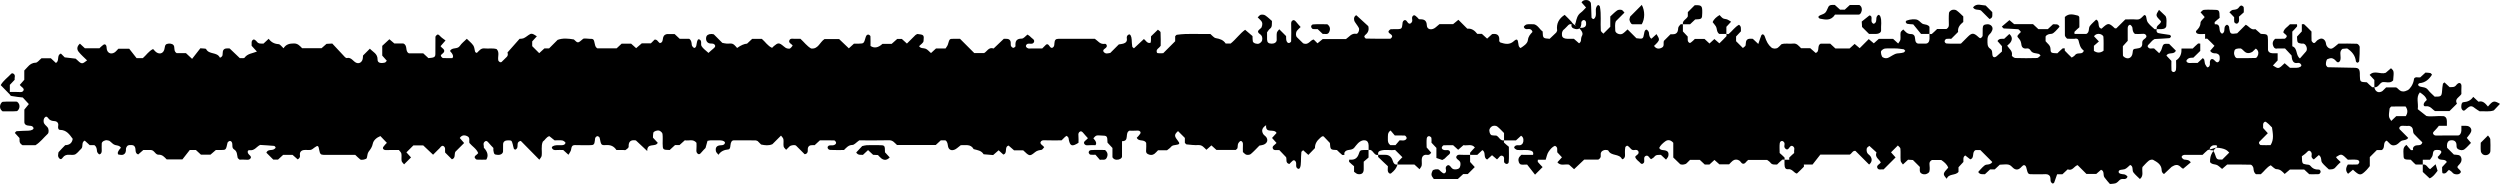 <?xml version="1.0" encoding="UTF-8"?>
<svg preserveAspectRatio="none" id="a" data-name="AW" xmlns="http://www.w3.org/2000/svg" width="500" height="36.793" viewBox="0 0 500 36.793">
  <path id="b" data-name="15" d="M493.233,25.162c-.319,.005-.637,0-.956,0,0,.31,.005,.62-.001,.93-.011,.55-.312,1.003-.672,1.003-1.395,.003-2.79-.02-4.183,.016-.357,.009-.628-.013-.79-.347-.103-.211,.061-.401,.34-.665,.333-.315,.601-.698,.802-.937h1.604c0-.32,.003-.64,0-.96-.007-.577-.305-.949-.747-.977-1.256-.08-2.526,.174-3.355-.031-.805-.634-1.304-1.026-1.724-1.357,.182-1.225-.403-2.379,.421-3.363,.587,.397,1.171,.792,1.388,1.518-.123,.123-.238,.234-.349,.349-.416,.431-.347,.985,.102,.918,.963-.145,1.351,.651,1.891,.953h2.898c.505-.501,.959-.952,1.486-1.476-.548-.98,.509-1.291,.891-1.933,0-.476-.028-.958,.009-1.435,.028-.355-.043-.706-.392-.77-.191-.036-.505,.232-.66,.44-.35,.47-.827,.369-1.319,.388-.329-.306-.675-.627-1.021-.949-.104,.097-.293,.189-.316,.312-.086,.452-.133,.913-.165,1.373-.077,1.096-.19,1.192-1.479,1.172-.452-.452-.961-.863-1.343-1.368-.442-.585-1.093-.474-1.652-.672-.136-.048-.294-.204-.32-.334-.018-.089,.166-.312,.272-.321,1.164-.097,1.923-.771,2.51-1.705-.113-.113-.21-.295-.343-.325-.3-.068-.617-.061-.966-.088-.328,.299-.675,.616-1.036,.946-.132,.007-.296,.05-.443,.017-.367-.082-.768-.01-.811,.319-.154,1.173-.832,1.948-1.189,2.201-1.587,.827-1.848-.332-2.414-.528h-1.965c-.277,.277-.493,.514-.734,.724-.107,.093-.259,.144-.398,.19-.587,.195-1.127-.217-1.231-.948,.782,.097,.966-.728,1.564-.994,.69-.155,1.542,.351,2.191-.358,.177-1.897,.166-1.897-.427-2.444-.353,.306-.704,.61-1.055,.913-1.048,.396-2.266-.601-3.218,.423,.311,.337,.624,.674,.942,1.018v1.426c-.161,0-.376,.067-.473-.012-.368-.298-.697-.643-1.023-.954-1.371-.057-1.365-.073-1.405-1.324-.005-.161,.005-.322-.002-.482-.037-.862-.273-1.085-1.115-1.098-1.755-.027-3.511-.056-5.266-.109-.117-.004-.255-.196-.336-.33-.171-.285-.011-1.191,.245-1.293,.277-.11,.602-.226,.877-.176s.566,.256,.754,.476c.276,.322,.464,.44,.695,.262,.275-.211,.287-.493,.296-.85,.016-.601-.269-1.294,.381-1.765,.31-.028,.621-.056,.931-.083,.95,.613,1.624,1.407,1.752,2.585,.012,.108,.234,.289,.323,.27,.132-.029,.323-.199,.331-.32,.065-.947,.131-1.897,.103-2.844-.007-.224-.358-.618-.565-.628-1.274-.059-2.552-.029-3.672-.029-.498,.391-.833,.742-1.24,.951-.509,.261-1.193-.276-1.264-.924-.08-.729-.625-1.193-1.214-.982-.276,.099-.559,.289-.742,.516-.276,.343-.474,.45-.692,.203-.099-.112-.237-.247-.242-.377-.025-.63-.011-1.262-.011-1.8-.544-.545-.986-1.013-1.462-1.444-.088-.08-.311-.011-.472-.011v1.432c-.333,.357-.658,.704-.968,1.037,.051,1.242,.06,1.249,.848,1.395,.156,.029,.332-.033,.48,.011,.559,.163,.851,1.128,.492,1.555-.407,.483-.832,.951-1.235,1.409-.905-.688-.395-2.031-1.523-2.441v-2.928c.284-.298,.629-.628,.927-.996,.079-.097,.012-.312,.012-.473-.468,0-.937,0-1.406,0-.458,.528-1.175,.844-1.334,1.613,.123,.122,.219,.254,.346,.339,.346,.233,.447,.453,.256,.664-.099,.11-.228,.268-.349,.273-.623,.028-1.247,.013-1.864,.013-.556,.454-.63,1.001-.32,1.612,.166,.327,.445,.429,.802,.322h1.476c.406,.436,.836,.898,1.313,1.409,.03,.216,.031,.528,.122,.812,.153,.476,.465,.784,1.022,.679,.348-.066,.631,.045,.789,.379,.136,.287-.355,.593-.957,.59-.467-.002-.935,0-1.303,0-.411-.355-.738-.637-1.061-.915-1.226,1.19-1.241,1.178-2.345,.454,.315-.338,.63-.677,.944-1.015v-1.425c-.32,0-.639,.003-.959,0-.579-.008-.965-.296-.972-.746-.011-.639,.007-1.279-.005-1.918-.021-1.133-.068-1.167-1.431-1.221-.375-.329-.729-.639-1.083-.95-.894,.274-1.285-.603-1.93-.874-.585,.585-1.151,1.15-1.716,1.716-1.325,.195-1.393,.128-1.575-.929-.026-.151-.004-.322-.069-.45-.069-.136-.199-.271-.336-.328-.076-.032-.242,.072-.329,.155-.377,.358-.14,.888-.344,1.293-.068,.136-.203,.283-.338,.323-.081,.024-.242-.132-.33-.239-.425-.516,.147-1.736-1.157-1.634,0-.159-.068-.387,.012-.464,.336-.33,.716-.615,.96-.816-.033-1.611-.05-1.604-1.274-1.619-.635-.008-1.276-.048-1.903,.023-.234,.026-.438,.326-.64,.487,.289,.33,.578,.659,.83,.948-.322,.414-.828,.77-.84,1.142-.023,.724-.382,1.139-.831,1.585-.179,.178-.049,.537,.327,.625,.452,.106,.947,.025,1.423,.025v.967c.16,0,.382-.068,.47,.011,.473,.43,.913,.897,1.408,1.396-.278,.321-.566,.652-.856,.987,.233,.448,.645,.539,1.128,.516,.137-.007,.286,.077,.416,.144,.338,.174,.359,.454,.359,.82,0,.366-.019,.657-.369,.813-.21,.093-.416-.102-.685-.382-.396-.412-.762-.318-.899,.199-.04,.15-.01,.319-.005,.479,.008,.325-.119,.655-.453,.739-.113,.028-.395-.378-.5-.628-.115-.272-.09-.6-.176-.889-.041-.137-.198-.238-.294-.346-.372,.347-.718,.67-1.047,.976-.512,0-.994-.024-1.473,.008-.349,.023-.687-.058-.765-.406-.033-.145,.288-.455,.508-.549,.271-.116,.605-.085,.89-.115,.47-.46,.927-.908,1.375-1.347v-1.46c-.16,0-.374-.066-.47,.012-.365,.297-.692,.641-1.038,.972h-2.243c.037,.878-.152,1.802-1.085,2.371,0,.591,.049,1.226-.019,1.848-.038,.346-.334,.534-.574,.473-.133-.034-.321-.207-.327-.325-.032-.633-.015-1.268-.015-1.891-.344-.365-.666-.708-.991-1.053,.372-.799,1.553-.105,1.879-1.003-.452-.452-.903-.904-1.355-1.355-1.169-.047-1.154-.042-1.509,1.109-.085,.277-.304,.512-.461,.766-.343-.32-.686-.64-1.024-.956-.168,0-.332-.024-.486,.005-.356,.066-.637-.04-.795-.38-.037-.079,.031-.258,.107-.328,.459-.42,.803-.973,1.278-1.179,1.07-.059,2.013-.1,2.953-.178,.121-.01,.285-.197,.319-.33,.022-.084-.146-.301-.253-.32-.749-.133-1.514-.19-2.254-.357-.358-.08-.451-.436-.339-.802-.159,0-.379,.068-.466-.011-.471-.424-.98-.836-1.336-1.348-.238-.342-.227-.851-.363-1.273-.029-.091-.212-.132-.324-.195-.456,.395-.768,.976-1.538,.909-.776-.068-1.563-.015-2.259-.015-.648,.648-1.205,1.214-1.778,1.763-.059,.056-.217,.008-.319,.008-1.23-1.143-1.331-1.14-2.654,.078-.982-.238-.214-1.45-1.079-1.817-.403,.401-.887,.794-1.254,1.275-.35,.459,.005,1.256-.717,1.595h-2.354c0-.156-.066-.374,.012-.456,.318-.337,.68-.632,.955-.879,0-.757,.015-1.381-.014-2.003-.006-.119-.168-.304-.288-.333-.871-.211-1.762-.52-2.6,.273,0,1.2-.006,2.439,.008,3.679,.001,.131,.097,.275,.184,.386,.091,.117,.219,.278,.34,.287,.465,.034,.934,.014,1.402,.014,.364-.111,.706-.019,.801,.336,.197,.738,.301,1.486,1,1.987,.131,.094-.108,.496-.457,.561-.446,.083-.927-.053-1.272,.409-.155,.207-.432,.323-.635,.467-.466-.459-.931-.892-1.36-1.36-.079-.086-.011-.307-.011-.466-.161,0-.376-.067-.473,.012-.368,.298-.699,.644-1.027,.956-1.225-.049-1.348-.055-1.367-.848-.019-.783-.597-1.066-.987-1.569v-.943c.269-.436,.7-.495,1.192-.536,.264-.022,.532-.287,.75-.492,.322-.303,.602-.651,.848-.922-.278-.679-.823-.433-1.295-.502-.341,.318-.688,.643-1.045,.975h-1.898c-.357-.333-.705-.658-1.065-.995h-3.772c-.386-.327-.716-.606-.948-.803-.55,.466-1.033,.875-1.516,1.285,.173,.173,.281,.378,.402,.386,.949,.064,1.903,.058,2.849,.152,.204,.02,.377,.354,.565,.543-.115,.115-.234,.225-.342,.344-.442,.482-.49,.529-.042,1.009,.358,.383,.419,.783,.492,1.26,.075,.498,.461,.785,1.024,.688,.345-.059,.61,.078,.802,.398,.38,.634,1.073,.515,1.646,.694,.136,.042,.231,.217,.345,.331-.233,.17-.462,.481-.7,.488-1.448,.046-2.899,.047-4.346,0-.248-.008-.717-.376-.692-.49,.206-.927-.559-1.358-.937-1.971,.245-.245,.519-.443,.692-.707,.399-.611,.277-1.172-.263-1.637-.35,.327-.697,.651-1.026,.958-.495,.024-1.006-.109-1.343,.454,.278,.317,.571,.651,.894,1.019v1.073c-.264,.234-.633,.542-.98,.873-.421,.402-.839,.359-.924-.158-.075-.46,.031-.953-.444-1.271-.632-.423-.539-1.075-.547-1.708-.006-.495,.083-.91,.482-1.26,.217-.191,.383-.481,.482-.759,.225-.631-.306-1.223-1.039-1.166-.66,.052-.857,.218-.881,.85-.019,.482,.014,.967-.015,1.449-.008,.13-.145,.265-.247,.375-.219,.236-.38,.073-.694-.21-.85-.768-1.225-.741-1.976-.012-.462,.448-.912,.91-1.422,1.42-.904,0-1.866,.046-2.82-.023-.357-.026-.514-.368-.413-.599,.06-.137,.206-.31,.335-.329,.315-.048,.642-.015,.964-.016,.455-.456,.911-.911,1.369-1.369-.118-.896,.387-1.476,1.035-1.998v-1.106c-.382-.351-.823-.827-1.34-1.198-.22-.158-.627-.187-.897-.105-.252,.077-.6,.363-.621,.583-.075,.798-.037,1.608-.026,2.413,.005,.334-.118,.597-.477,.817h-1.867c-.357,.34-.687,.685-1.055,.983-.097,.079-.312,.012-.473,.012,0,.32,.003,.641,0,.961-.008,.585-.283,.954-.75,.97-.48,.017-.961,.016-1.441,0-.41-.014-.667-.321-.694-1.011-.023-.586-.299-.909-.82-.899-.539,.01-.884-.226-1.209-.582-.108-.118-.225-.227-.339-.34-.183,.201-.484,.381-.524,.607-.082,.466,.028,.965-.045,1.434-.043,.274-.287,.517-.44,.773-.344-.315-.688-.63-1.023-.937h-2.85c-.357,.321-.692,.622-1.002,.901-.362-.304-.689-.579-1.011-.849-.625,.625-1.191,1.191-1.815,1.815-.322-.271-.65-.547-1.011-.851-.311,.281-.646,.583-1.002,.904h-2.852c-.339-.315-.686-.638-1.024-.953h-1.906c-.827,.369-.093,1.573-1.006,1.855-.362-.316-.713-.623-1.086-.949h-1.835c-.49-.486-.854-1.02-1.614-.923-.775,.099-1.574-.128-2.325,.137-.242,.242-.443,.505-.701,.686-.383,.267-.992,.221-1.296-.038-.631-.536-.963-1.12-1.363-2.318-.045-.136-.201-.28-.336-.324-.079-.025-.282,.117-.323,.225-.213,.55-.392,1.113-.595,1.709-.428-.402-.773-.725-1.105-1.037-.338,.016-.696-.06-.957,.066-.498,.241-.402,.774-.475,1.235-.033,.205-.356,.364-.547,.544l-1.36-1.36v-.948c.331-.352,.655-.696,.97-1.032-.036-.477,.132-.993-.398-1.306-.816,.447-1.332,1.241-2.035,1.824-.095,.079-.311,.011-.471,.011,0,.16,.068,.382-.011,.47-.43,.473-.897,.912-1.396,1.408-.32-.277-.651-.564-1-.866-.318,.292-.655,.6-.982,.901-.341-.318-.687-.639-.988-.919h-1.934c-.139,.139-.242,.266-.368,.363-.218,.168-.53,.501-.663,.443-.545-.237-.363-.795-.397-1.277-.31-.33-.635-.675-.964-1.025v-1.431h1.431c.346-.327,.69-.651,1.024-.966,1.351-.056,1.39-.092,1.413-1.28,.003-.159,.002-.319,0-.479-.01-.98-.245-1.149-1.509-1.084-.451,.451-.903,.903-1.373,1.373v.844c-.267,.63-1.123,.794-.989,1.592-.161,0-.392-.067-.466,.013-.202,.217-.459,.491-.472,.754-.026,.506-.116,.951-.597,1.15-.275,.114-.622,.054-.936,.073-.455,.456-.911,.911-1.322,1.322-.17,.477,.145,1.049-.389,1.345-.602,.333-1.166,.282-1.589-.333,.228-.228,.474-.44,.679-.686,.446-.534,.42-.714-.185-1.675-.342,.312-.679,.619-1.016,.926-.432-.296-.451-.751-.501-1.235-.023-.225-.382-.62-.505-.591-.34,.081-.391,.43-.448,.749-.204,1.141-.221,1.154-1.552,.975-.569-.569-1.139-1.139-1.763-1.763-.321,.283-.616,.616-.977,.844-.533,.338-1.496-.068-1.489-.623,.008-.625-.133-1.266,.13-1.869,.573-.573,1.142-1.142,1.713-1.713-.189-.188-.351-.481-.574-.539-.277-.072-.675-.048-.897,.109-.519,.368-.963,.84-1.364,1.203v2.061c-.471,.471-.926,.926-1.382,1.382-.179-.212-.499-.415-.514-.638-.106-1.587,.122-3.188-.177-4.768-.025-.13-.217-.319-.33-.318-.115,0-.263,.184-.336,.32-.384,.713,.123,1.569-.352,2.267-.071,.105-.251,.24-.329,.213-.137-.047-.327-.204-.333-.324-.055-.953-.033-1.912-.128-2.86-.022-.222-.372-.526-.62-.584-.46-.107-.948-.037-1.252,.432,.3,.338,.603,.679,.906,1.021-.342,.341-.647,.733-1.033,1.014-.695,.506-.862,1.231-1.033,1.998-.063,.284-.292,.405,.125,.726-.915-.601-.876-.779-.946-.856-.431-.477-.899-.921-1.387-1.409-1.137,.725-1.694,1.72-1.511,3.099,.017,.127-.106,.273-.176,.438-.438,.416-.896,.852-1.32,1.254-1.343-.098-1.352-.106-1.399-1.469-.593-.401-.907-1.213-1.7-1.437-.519,0-1.012-.058-1.48,.024-.231,.04-.616,.385-.586,.511,.081,.341,.421,.484,.752,.427,.362-.063,.654-.001,.855,.269,.067,.09,.142,.286,.101,.328-.429,.455-.801,.857-.889,1.584-.091,.751-.849,1.195-1.471,1.614-.344-.199-.391-.476-.429-.813-.112-1.003-.308-1.113-.949-.544-.833,.739-1.717,.546-2.62,.254-.12-.039-.28-.242-.269-.354,.098-1.012-.29-1.512-1.42-1.341-.3,.272-.649,.59-1.001,.909-.333-.303-.679-.618-1.044-.949h-.923c-.518-.664-1.114-1.136-2-1.038-.572-.572-1.141-1.141-1.78-1.781-.319,.263-.646,.533-1.046,.863h-2.73c-.285,.24-.526,.438-.761,.643-.734,.64-1.742,.493-1.773-.372-.042-1.151-.664-1.249-1.526-1.248-.114,0-.219-.224-.344-.323-.22-.176-.482-.5-.675-.467-.347,.06-.473,.422-.395,.767,.083,.365-.003,.645-.294,.847-.228,.158-.457,.06-.683-.297-.23-.364-.453-.451-.684-.271-.274,.212-.266,.502-.298,.851-.066,.73-.229,.853-.835,.875-.482,.017-.967-.015-1.449,.015-.13,.008-.264,.148-.372,.253-.225,.218-.135,.448,.236,.682,.351,.221,.472,.465,.323,.678-.087,.124-.231,.296-.351,.296-1.606,.009-3.212-.002-4.817-.034-.116-.002-.264-.196-.328-.333-.036-.078,.034-.262,.115-.328,.519-.427,.892-.908,.667-1.821-.698-.638-1.525-1.394-2.389-2.184-.395,.14-.539,.55-.433,1.013,.064,.279,.286,.524,.447,.778,.162,.256,.376,.488,.494,.762,.17,.397-.171,1.221-.518,1.161-.969-.166-1.388,.597-2.06,1.045h-4.654c-.407,.332-.732,.596-1.047,.853-.306-.306-.533-.533-.765-.765-.716,.122-1.022,1.216-2.097,.774-.35-.341-.814-.773-1.252-1.23-.263-.274-.26-.923,.017-1.299,.189-.256,.448-.461,.727-.74-.286-.322-.589-.636-.859-.977-.248-.312-.471-.476-.685-.373-.343,.164-.364,.452-.351,.823,.04,1.125,.021,2.253-.006,3.378-.003,.117-.193,.277-.331,.331-.233,.092-.494-.07-.602-.431-.087-.294-.055-.623-.076-.936-.456-.455-.911-.911-1.367-1.367-.168,.238-.438,.46-.482,.719-.079,.47-.004,.963-.028,1.445-.022,.45-.451,.729-1.012,.718-.634-.012-.892-.241-.914-.817-.018-.482-.004-.966-.004-1.449,.192-.243,.343-.539,.583-.717,.478-.353,.361-.836,.397-1.554-.355-.303-.815-.757-1.341-1.113-.229-.155-.614-.194-.891-.128-.234,.056-.415,.338-.62,.52,.229,.229,.472,.443,.681,.687,.346,.402,.267,.861,.094,1.301-.054,.137-.218,.231-.332,.345-.114,.114-.257,.211-.335,.346-.124,.213,.013,.452,.35,.679,.463,.311,.529,.8,.421,1.258-.058,.246-.348,.512-.598,.621-.42,.184-1.174-.086-1.25-.418-.07-.303-.044-.628-.068-1.079-.409-.349-.896-.763-1.476-1.257-1.039,.732-1.838,1.912-2.899,2.754h-.99c-.463-.721-1.157-.943-1.969-1.082-.401-.069-.732-.543-1.095-.833-2.234,.071-4.474-.16-6.7,.16-.131,.019-.238,.205-.339,.298v.995c-.8,.8-1.597,1.597-2.394,2.394-1.227,.035-1.251,.027-1.302-.301-.085-.541,.462-.681,.799-1.18,0-.796,.031-1.75-.026-2.698-.012-.192-.357-.364-.532-.53-.464,.449-.926,.896-1.376,1.332-.005,1.337-.017,1.34-.349,1.327-.51-.02-.687-.498-1.072-.791-.66,.616-1.328,1.239-1.995,1.862-.122-.121-.315-.223-.335-.351-.071-.463-.09-.935-.116-1.404-.038-.67-.294-1.136-.577-1.01-.342,.152-.456,.447-.392,.797,.104,.57-.208,.877-.701,1.026-.29,.088-.6,.107-.901,.158-.569,.57-1.139,1.139-1.708,1.708-.151,.025-.304,.041-.452,.076-.36,.084-.639-.007-.858-.267-.198-.235-.116-.449,.248-.689,.132-.087,.263-.206,.337-.341,.123-.227-.057-.653-.368-.601-.969,.16-1.383-.613-1.993-1.004-2.443,0-4.859-.001-7.274,.001-.533,0-.775,.209-.815,.897-.021,.355-.021,.643-.312,.844-.228,.157-.457,.058-.683-.299-.23-.365-.456-.455-.684-.268-.228,.228-.456,.455-.76,.76h-2.307c-.161,0-.337,.042-.48-.008-.35-.124-.536-.353-.463-.592,.041-.136,.197-.298,.332-.333,.435-.116,1.062,.191,1.278-.364,.193-.495-.414-.694-.68-1.007-.177-.209-.441-.345-.621-.479-.395,.294-.768,.806-1.141,.806-1.128-.001-1.335,.575-1.261,1.504,.008,.104-.195,.258-.331,.328-.08,.041-.247-.006-.329-.071-.116-.092-.245-.228-.27-.363-.058-.306,.032-.666-.095-.928-.25-.516-.788-.424-1.315-.426-.659,.626-1.348,1.282-2.036,1.937-1.004-.364-1.342,.653-1.915,.916h-1.951c-.958-.958-1.869-1.869-2.854-2.854-.399,0-.872-.002-1.344,0-.763,.003-.748,.008-1.084,1.139-.083,.279-.299,.519-.459,.786h-1.909c-.352,.323-.693,.636-1.008,.926-.376-.314-.696-.737-1.112-.883-.421-.148-.948,.007-1.267-.497,.303-.331,.848-.646,.888-1.022,.131-1.249,.047-1.264-1.221-1.417-.132,.07-.289,.114-.392,.214-.578,.561-1.143,1.134-1.712,1.704-.347-.317-.695-.633-1.02-.93h-.918c-.391,.348-.742,.662-1.117,.995h-1.841q-1.27,1.17-2.384,.411c0-.636,.017-1.279-.015-1.92-.006-.119-.193-.281-.33-.331-.235-.086-.498,.08-.602,.44-.383,1.321-.37,1.326-1.353,1.35-.322,.008-.644,.001-1.008,.001-.327,.299-.676,.618-1.027,.939-.673-.641-1.356-1.293-1.949-1.858h-2.915c-.966,.633-1.259,2.073-2.693,1.887-.837-.491-1.401-1.281-2.121-1.934h-.459c-.161,0-.324-.014-.483,.003-.452,.049-1.07-.232-1.287,.333-.189,.491,.452,.667,.674,1.021-.5,.662-.549,.657-1.001,.59-.319-.048-.528-.214-.793-.439-.926-.784-1.131-.758-1.979-.043-.123,.103-.229,.226-.345,.343-.877-.376-1.352-1.21-2.055-1.801h-1.924c-.341,.319-.688,.644-1.024,.959q-.855,.049-1.992,.868c-.932-1.117-.954-.851-2.056-.874-.301-.006-.601-.097-.902-.149-.569-.57-1.139-1.139-1.708-1.709-.151-.023-.303-.066-.454-.066-.607-.002-.985,.239-1.066,.663-.133,.697,.243,1.248,.948,1.248,.367,0,.657,.013,.826,.349,.108,.215-.048,.436-.363,.686-.342,.271-.656,.577-.951,.84-.518-.49-1.1-.865-1.385-1.365-.231-.404,.147-1.043-.406-1.321-.294-.148-.464,.08-.589,.937-.047,.326-.095,.675-.438,.755-.13,.03-.49-.348-.516-.567-.056-.478-.05-.943-.516-1.256h-1.899c-.357-.333-.704-.657-1.018-.951h-1.536c-1.321,.298-.372,1.634-1.436,1.807-.355-.224-.492-.756-1.032-.705-.229,.229-.457,.457-.747,.747h-1.821c-.384,.331-.738,.636-1.126,.971-.313-.281-.649-.583-1.006-.903h-1.895c-.345,.322-.693,.647-1.007,.94h-3.855c-.343-.216-.421-.491-.487-.803-.233-1.107-.252-1.104-1.096-1.109-.469-.003-1.071-.155-1.283,.026-1.029,.878-1.002,.91-1.834,.101-1.086-.178-2.17-.302-3.241,.085-.569,.57-1.139,1.139-1.715,1.715h-.937c-.353,.323-.693,.635-1.033,.946-.47-.47-.926-.926-1.402-1.402v-.951c.296-.325,.613-.673,.93-1.02-.928-.617-1.121-.632-1.65-.253-.98,.704-.976,.72-1.807,.762-.65,.735-1.392,1.573-2.42,2.734,.002-.004,.234,.518-.153,.888-.349,.334-.677,.69-1.033,1.016-.065,.06-.248,.066-.328,.017-.13-.078-.288-.208-.318-.342-.166-.747,.319-1.599-.339-2.263-.809-.243-1.612-.041-2.394-.135-.777-.094-1.104,.5-1.562,.908-.114-.068-.298-.113-.329-.209-.141-.427-.137-.938-.377-1.287-.346-.504-.857-.895-1.298-1.335-.5,.5-1.043,.897-1.39,1.424-.492,.747-1.566,.206-1.97,1.014q.905,.961,.464,1.427c-.574,0-1.209,.015-1.844-.013-.127-.005-.269-.153-.362-.269-.065-.082-.118-.271-.072-.327,.204-.247,.577-.431,.644-.699,.127-.507-.46-.672-.725-1.076,.273-.315,.563-.648,.999-1.15-.342-.265-.759-.511-1.072-.853-.291-.319-.476-.45-.694-.224-.104,.108-.25,.246-.253,.372-.02,1.127-.007,2.254-.013,3.382-.003,.65-.201,.771-1.39,.859-.332-.308-.68-.63-1.043-.966h-2.864c-.831-.392-.163-1.587-1.115-1.961h-1.789c-.38-.325-.712-.609-.995-.852l-1.43,1.322v1.95c.322,.362,.619,.697,.915,1.031-.148,.148-.245,.331-.378,.364-.882,.219-1.487,.04-1.471-.595,.03-1.195-.943-1.522-1.538-2.184-.459,.459-.914,.914-1.37,1.37-.012,.156-.024,.312-.035,.469-.052,.752-.613,1.198-1.201,1.024-.729-.215-1.058-1.228-2.016-.988-.106,.026-.286-.107-.384-.211-.882-.931-1.752-1.871-2.516-2.69l-1.152,.062c-.374,.329-.726,.639-.983,.865h-3.897c-.489-.494-.865-.945-1.623-.942-.853,.003-1.569,.123-2.094,.963-.35-.306-.66-.808-.999-.828-.871-.052-1.489-.406-1.969-1.075-.361,.336-.707,.659-1.042,.97-.486-.024-.969,.093-1.323-.385-.155-.209-.522-.502-.657-.443-.554,.241-.352,.805-.39,1.261,.316,.347,.631,.693,1.056,1.161-.878,.352-1.879,.393-2.472,1.224-.116,.162-.599,.061-.949,.084-.671-.639-1.359-1.295-2.035-1.938-.34,.019-.698-.053-.961,.074-.508,.245-.391,.786-.457,1.249-.05,.351-.498,.594-.549,.489-.555-1.143-2.161-.548-2.733-1.678-.078-.154-.58-.094-1.154-.167-.487,.624-1.076,1.379-1.653,2.118l-1.226-1.144h-1.857c-.537-.336-.421-.837-.499-1.296-.077-.452-.556-.667-1.107-.611-.561,.056-.718,.236-.81,.923-.124,.93-.862,1.326-1.612,.835-.264-.172-.461-.447-.691-.676-.859,.408-1.355,1.224-2.048,1.819-.322,0-.644,0-1.258,0-.462-.589-1.052-1.343-1.471-1.878h-2.164c-.284,.284-.482,.557-.745,.731-.753,.496-1.541,.099-1.599-.827-.022-.351-.038-.712-.392-.779-.192-.037-.456,.26-.674,.423-.128,.095-.23,.224-.373,.367h-2.909c-.3-.28-.648-.604-.998-.93-.543,.462-.706,1.061-.26,1.627,.495,.628,1.122,1.152,1.691,1.721-1.05,.811-1.066,.822-2.281-.347-.755-.088-1.516-.178-2.191-.257-.306-.306-.534-.534-.762-.761-.922,.309-.211,1.509-1.012,1.872-.351-.328-.699-.652-1-.933h-1.874c-.437,.352-.795,.876-1.17,.89-.731,.026-1.174,.361-1.602,.845-.211,.238-.435,.465-.667,.711v1.858c-.323,.368-.616,.702-.906,1.034,.153,.153,.255,.282,.383,.378,.317,.237,.482,.471,.387,.683-.157,.351-.444,.39-.82,.358-.64-.054-1.287-.015-1.931-.015,0-.651,0-1.038,0-1.422,.322-.34,.645-.68,.967-1.021,0-.158-.031-.323,.006-.472,.09-.365-.005-.643-.348-.801-.087-.04-.266-.021-.324,.043-.708,.777-1.613,1.378-2.127,2.303,.461,.474,.9,.925,1.819,1.869,.053,.154,.167,.27,.354,.309,.749,.154,1.518,.206,2.239,.296,.449,.487,.849,.92,1.213,1.316-.368,.452-.66,.811-.898,1.103v2.045c0,.161-.006,.322,.001,.483,.018,.411,.328,.67,1.014,.702,.351,.016,.649,.051,.803,.396,.132,.296-.347,.571-.981,.59-.793,.023-1.587,.045-2.378,.104-.122,.009-.229,.213-.363,.347,.309,.338,.619,.677,.935,1.024,.063,.435-.198,.971,.596,1.425h2.608c.957-.591,1.625-1.505,2.438-2.261,.254-.236,.244-.937-.024-1.302-.271-.369-.745-.579-.79-1.128-.029-.36,.019-.636,.247-.871,.24-.248,.433-.174,.693,.194,.29,.41,.71,.525,1.224,.556,.502,.03,.867,.367,.743,.962-.077,.368,.022,.791,.36,.793,1.296,.008,1.903,.905,2.545,1.79q-.183,1.24-1.5,1.267c-.413,.429-.87,.883-1.298,1.361-.088,.098-.07,.289-.104,.437-.081,.357,.009,.636,.244,.867,.239,.235,.435,.157,.692-.208,.292-.414,.71-.562,1.229-.536,.46,.023,1.007,.076,1.29-.106,.482-.312,.757-.75,1.122-1.065,.513-.445-.027-1.303,.724-1.666,.318,.288,.655,.593,1.008,.913h.927c.454,.307,.481,.757,.528,1.243,.022,.228,.38,.631,.501,.601,.339-.082,.451-.417,.443-.75-.013-.483-.021-.968,.002-1.45,.018-.374,.701-.73,1.119-.61,.144,.041,.318,.038,.432,.119,.378,.267,.698,.699,1.111,.812,.442,.121,.904,.089,1.17,.551q-.895,.952-.509,1.364c.314,.019,.667,.136,.935,.034,.485-.185,.621-.637,.58-1.149-.011-.137,.071-.29,.138-.422,.173-.344,.454-.367,.823-.366,.368,0,.641,.029,.825,.368,.268,.493-.077,1.258,.664,1.516,.357-.31,.71-.618,1.024-.892,.553,0,1.036-.011,1.519,.003,.696,.019,.882,.966,1.532,.94,.762-.031,1.138,.442,1.626,.938h3.143c.419-.536,1.009-1.291,1.467-1.876h1.236c.364,.337,.713,.659,1.006,.93h1.901c.414-.358,.768-.664,1.08-.934,.396,0,.718,0,1.04,0,.988-.002,.98-.013,1.286-1.423,.029-.134,.186-.27,.317-.344,.225-.126,.525,.003,.62,.377,.112,.439-.114,.971,.401,1.287,.627,.385,.555,1.056,.695,1.648,.032,.134,.216,.231,.373,.388,.434,0,.915-.038,1.387,.012,.37,.039,.648-.011,.844-.31,.147-.226,0-.412-.302-.693-.449-.419-.352-.975,.102-.907,.969,.145,1.345-.689,2.091-1.051,.882,.057,1.83,.106,2.776,.192,.123,.011,.303,.205,.319,.331,.013,.099-.17,.254-.298,.334-.483,.304-1.259-.05-1.547,.696,.448,.448,.904,.904,1.379,1.378h.953c.33-.304,.68-.626,1.019-.938h1.895c.364,.322,.699,.619,1.022,.904,.366-.216,.506-.483,.449-.825-.093-.56,.185-.936,.682-1.036,.464-.094,.972,.035,1.443-.041,.275-.044,.528-.282,.77-.46,.692-.512,.805-.451,.975,.556,.116,.689,.301,.891,.841,.891,2.095,.003,4.189,.001,6.338,.001,.317,.294,.647,.634,1.015,.928,.233,.186,1.22-.034,1.296-.272,.137-.429,.121-.957,.374-1.286,.385-.502,.698-.928,.835-1.61,.134-.671,.783-1.229,1.519-1.514,.447,.468,.873,.914,1.299,1.359-.151,.151-.28,.253-.375,.381-.162,.219-.457,.482-.42,.675,.068,.356,.42,.403,.782,.385,.804-.039,1.611-.012,2.417-.012,.173,.243,.45,.469,.496,.735,.082,.469-.034,.972,.046,1.442,.043,.252,.321,.463,.493,.692l1.387-1.387c-.306-.337-.614-.675-.921-1.013,.448-.448,.904-.904,1.398-1.398h1.958c.613,.58,1.295,1.225,1.976,1.869,.355-.355,.697-.697,1.038-1.039,.114-.114,.245-.216,.339-.344,.238-.325,.476-.483,.684-.362,.533,.312,.263,.858,.35,1.308,.451,.45,.906,.906,1.356,1.356,.78-.252,.432-1.016,.689-1.507l1.753-1.753c-.286-.33-.575-.663-.869-1.002,.399-.611,.967-.65,1.563-.326,.534,.29,.256,.857,.352,1.307,.57,.69,1.42,1.15,1.77,2.04-.118,.118-.217,.252-.348,.341-.351,.24-.464,.469-.282,.684,.098,.116,.236,.271,.361,.277,.636,.028,1.273,.013,1.876,.013q.708-1.125-.476-2.389c-.009-.157,.004-.32-.033-.47-.09-.369,0-.653,.319-.836,.22-.126,.432,.017,.688,.335,.295,.367,.636,.697,.932,1.015,0,.213-.023,.378,.004,.535,.132,.753,.193,.796,.886,.847,.558,.041,1.019-.26,1.039-.693,.022-.482-.013-.967,.01-1.45,.024-.499,.381-.764,.967-.762,.736,.002,.745,.006,.96,.772,.081,.29,.114,.596,.218,.877,.037,.101,.245,.233,.323,.205,.137-.049,.277-.19,.341-.327,.22-.475-.19-1.254,.731-1.418,1.226,1.244,2.466,2.503,3.71,3.766,.168-.275,.427-.518,.464-.791,.126-.931-.167-1.897,.226-2.82,.479-.337,.721-.971,1.315-1.101,.392,.316,.751,.605,1.039,.837,.602,0,1.095-.057,1.564,.023,.244,.042,.655,.38,.627,.493-.085,.337-.416,.46-.745,.452-.322-.008-.645-.011-.967,0-.664,.024-1.133,.298-1,.58,.161,.34,.447,.422,.803,.394,.481-.037,.966-.009,1.449-.009,.347,.317,.695,.633,1.043,.95,.156-.258,.343-.502,.457-.778s.104-.607,.239-.866c.155-.296,.482-.299,.844-.286,.966,.036,1.933,.016,2.9,.011,.575-.003,.772-.154,.84-.872,.033-.348,.015-.652,.3-.846,.09-.061,.252-.111,.332-.07,.136,.07,.31,.2,.336,.332,.287,1.423,.282,1.498,1.256,1.439,.874-.053,1.556,.167,2.092,.986h1.376c.161,0,.368,.064,.474-.013,.235-.17,.604-.418,.595-.62-.048-1.061,.416-1.458,1.45-1.284,.656,.614,1.332,1.245,2.267,2.12-.033-1.748,1.63-.693,2.108-1.641-.326-.35-.65-.697-.961-1.031,.02-.342-.005-.667,.069-.968,.077-.315,.851-.595,1.252-.412,.248,.113,.557,.392,.587,.629,.082,.634,.021,1.286,.029,1.93,.017,1.23,.034,1.268,1.408,1.291,.35-.322,.7-.645,1.065-.982h.897c.381-.344,.732-.66,1.066-.962,.783,.162,1.653-.338,2.333,.503,0,.411,.036,.89-.012,1.361-.037,.368,.012,.644,.298,.85,.229,.165,.428,.048,.691-.283,.295-.371,.647-.695,.83-.888,.173-.621,.293-1.053,.398-1.429,.281-.051,.431-.099,.581-.101,.644-.009,1.289-.005,1.934-.003,.624,.001,1.096,.293,.957,.599-.156,.347-.453,.371-.808,.386-.81,.034-1.134,.435-.982,1.195,.051,.252,.326,.46,.513,.708,.466-.719,1.144-.991,1.975-1.071,.341-.033,.378-.438,.41-.778,.07-.743,.302-1.036,.68-1.037,1.45-.003,2.9-.005,4.35,.005,.141,.001,.281,.093,.422,.143,.228,.228,.456,.456,.687,.687,.761,.159,1.524,.272,2.265-.07,.577-.577,1.147-1.147,1.717-1.716,.167,.241,.435,.466,.479,.728,.078,.47-.035,.973,.045,1.442,.042,.246,.325,.451,.5,.674,.228-.228,.449-.464,.686-.682,.297-.273,1.097-.348,1.305-.145,.576,.564,1.142,1.137,1.711,1.707,.114-.029,.253-.028,.336-.096,.114-.094,.238-.231,.264-.367,.059-.306-.025-.663,.102-.926,.252-.522,.794-.411,1.3-.419,.328-.303,.677-.624,1.049-.967,.933,0,1.898-.011,2.863,.015,.118,.003,.27,.186,.338,.32,.116,.228-.024,.5-.393,.617-.292,.092-.633,.015-.94,.077-.132,.026-.311,.203-.328,.329-.033,.256,.181,.542,.521,.559,.95,.049,1.904,.017,2.758,.017,.541-.544,.919-.997,1.674-1.012,.383-.008,.757-.486,1.377-.922,1.8,0,3.88,.037,5.957-.019,.777-.021,1.101,.516,1.598,.954h7.741c.295-.272,.643-.595,1.007-.931h.937c.446,.298,.426,.763,.522,1.23,.176,.857,1.036,.966,1.819,.31,.237-.199,.484-.385,.727-.577,.921,.057,1.972-.308,2.573,.792,.737,.201,1.543,.266,1.992,1.025,.627,.053,1.254,.105,1.905,.16,.363-.316,.716-.624,1.099-.957,.316,.288,.654,.595,.941,.856,.934-.266,.113-1.527,1.049-1.801,.354,.309,.707,.617,1.088,.95h1.828c1.262,1.213,1.316,1.239,2.377,.375,.412-.335,.805-.393,1.275-.459,.207-.029,.372-.354,.557-.544-.115-.115-.218-.245-.346-.34-.319-.237-.48-.471-.381-.684,.161-.346,.45-.368,.822-.354,1.126,.043,2.254,.015,3.376,.015,.233-.233,.455-.467,.691-.685,.097-.09,.225-.147,.339-.219,.114,.114,.259,.211,.333,.347,.069,.127,.057,.296,.088,.446,.266,1.282,.665,1.41,1.934,.602,0-.467,.041-.952-.013-1.427-.042-.374,.008-.656,.336-.832,.218-.117,.436,.032,.687,.35,.272,.345,.583,.659,.875,.984-.159,.159-.261,.289-.389,.384-.323,.238-.475,.47-.369,.684,.167,.339,.451,.389,.827,.346,.475-.055,.962-.013,1.434-.013q.424-.491-.414-1.38c.198-.185,.368-.458,.601-.532,.293-.093,.638-.028,.96-.021,1.203,.024,1.237,.063,1.269,1.426,.326,.35,.651,.698,.989,1.062v1.872c.216,.344,.48,.459,.806,.482,.54,.037,1.101-.271,1.104-.635,.008-.953,.003-1.906,.003-3.074,1.549,.03,.489-1.642,1.475-2.101,.483,0,.97,.037,1.449-.012,.368-.037,.717,.019,.787,.377,.038,.192-.247,.457-.406,.674-.094,.129-.224,.231-.355,.361,.328,.885,1.506,.213,1.884,1.06,0,.431,.042,.918-.013,1.393-.044,.376,.007,.659,.348,.827,.437,.216,.893,.26,1.302-.044,.256-.191,.461-.449,.735-.723h1.793c.296-.243,.58-.407,.767-.645,.231-.295,.481-.343,.819-.388,1.014-.135,1.062-.273,.512-.971-.672-.852-.655-1.141,.105-1.829,.456,.456,.912,.911,1.368,1.367,0,.322,0,.644,0,.976,.11,.108,.217,.307,.342,.319,.783,.076,1.574,.182,2.355,.137,.771-.044,1.12,.478,1.609,.941,.332-.291,.666-.584,1.002-.878,.33,.299,.676,.612,1.006,.91h3.857c.129-.129,.307-.225,.343-.36,.08-.295,.027-.637,.144-.909,.097-.225,.403-.559,.544-.527,.349,.079,.433,.418,.411,.768-.03,.482-.007,.966-.008,1.45,.23,.187,.436,.469,.696,.534,.273,.068,.684,.031,.884-.138,.614-.517,1.155-1.12,1.725-1.69,.15-.027,.3-.056,.45-.079,.948-.146,1.402-.871,.951-1.565-.172-.264-.512-.426-.661-.697-.327-.593-.291-1.161,.598-1.737-.165,1.796,1.597,.573,2.091,1.556-.301,.332-.608,.67-.904,.996l.897,.999c-.289,.372-.896,.601-.761,1.049,.174,.58,.815,.315,1.315,.375,.416,.436,.86,.901,1.358,1.422,.186,.409-.191,1.176,.654,1.365,.225-.225,.436-.473,.686-.674,.209-.168,.524-.057,.64,.328,.13,.429-.166,1.003,.385,1.285,.36,.185,.598-.359,.606-1.426,.005-.634,.03-1.27,.087-1.901,.011-.123,.213-.229,.355-.371,.335,.302,.672,.606,1.04,.938,.433-.447,.878-.907,1.324-1.368-.018-.849,.387-1.463,1.013-2.006,.298-.258,.468-.442,.725-.321,.417,.437,.854,.896,1.249,1.311,.091,1.351,.099,1.36,1.408,1.411,.326,.31,.656,.656,1.024,.954,.097,.079,.313,.012,.474,.012,0-.156-.054-.339,.009-.465,.394-.793,1.408-.295,1.95-.96,.466-.572,.906-1.269,1.716-1.471,.147-.037,.314-.022,.467-.002,.429,.055,.683,.423,.693,.993,.006,.313,.001,.625,.001,.938,.355-.106,.575,.043,.814,.307,.292,.322,.535,.806,1.12,.66-.107-.357-.017-.672,.324-.796,1.042-.381,2.111-.032,3.032-.2,.578,.578,1.02,1.02,1.465,1.465-.317,.332-.652,.65-.941,1.006-.077,.094-.012,.303-.012,.459h3.355c.342,.313,.684,.626,1.026,.939,.152-.256,.393-.499,.435-.773,.072-.468-.056-.971,.041-1.43,.103-.489,.481-.765,1.035-.671,.341,.058,.606-.078,.823-.447-.278-.318-.569-.649-.911-1.039,0-.561-.061-1.203,.023-1.826,.049-.361,.375-.506,.602-.4,.136,.064,.307,.205,.327,.333,.047,.312,.015,.637,.015,.945,.33,.35,.654,.694,.983,1.043v2.014c.402,.138,.821,.282,1.171,.402,.226-.128,.365-.188,.481-.279,.125-.097,.239-.214,.339-.337,.268-.329,.864-.562,.733-1.004-.17-.569-.821-.262-1.248-.388-.375-.11-.489-.41-.35-.629,.08-.128,.222-.299,.343-.305,.636-.03,1.274-.014,1.875-.014,.36,.327,.694,.63,1.009,.915,.379-.333,.729-.64,1.056-.926,.789,.159,1.653-.333,2.284,.469-.312,.331-.643,.65-.927,1.007-.078,.098-.012,.31-.012,.47,.473,0,.946,0,1.419,0,.338-.318,.675-.636,1.012-.954,.796,.384,.121,1.539,.97,1.878,.335-.299,.664-.593,.97-.866,.36,.306,.684,.582,.994,.845,.394-.285,.589-.888,1.055-.731,.571,.193,.276,.811,.362,1.247,.026,.13,.18,.257,.306,.339,.214,.139,.589,.025,.621-.334,.084-.938,.028-1.889,.028-3.05-.244-.203-.622-.487-.955-.816-.079-.078-.012-.303-.012-.46-.801,.139-.962-.731-1.564-.97-.274-.014-.599,.015-.899-.059-.322-.079-.595-.821-.419-1.243,.104-.251,.364-.523,.613-.604,.269-.087,.687-.07,.898,.089,.506,.384,.93,.878,1.372,1.313v1.474c.803-.001,1.606-.001,2.392-.001,.347-.319,.685-.629,1.017-.934,.333,.208,.447,.471,.466,.797,.034,.571-.17,.959-.634,1.097-.148,.044-.319,.012-.48,.006-.328-.012-.66,.113-.743,.449-.029,.115,.38,.466,.617,.498,.935,.124,1.903-.153,2.824,.175,.358,.128,.455,.446,.343,.814h-1.901c-.158,0-.378-.066-.463,.013-.212,.197-.446,.436-.519,.701-.14,.505,.116,1.126,.469,1.206,.301,.068,.63,.014,1.23,.014,.445,.568,1.014,1.294,1.582,2.02,.605-.605,1.053-1.053,1.515-1.515-.315-.332-.648-.65-.934-1.006-.077-.096-.012-.307-.012-.466h1.56c.18-.523,.267-1.154,.592-1.619,.329-.471,.73-.969,1.26-1.164,.662,.269,.388,.818,.469,1.301,.298,.319,.621,.664,.934,.998-.302,.331-.607,.667-.911,1,.647,.796,1.512,.298,2.322,.466,.304,.273,.653,.586,1.017,.913,.664-.63,1.342-1.275,2.027-1.925h2.831c.36-.221,.517-.485,.469-.816-.078-.542,.16-.927,.647-1.068,.273-.079,.806-.049,.881,.101,.564,1.138,2.162,.541,2.721,1.67,.066,.134,.481-.079,.573-.438,.078-.301,.008-.638,.018-.958,.01-.313,.006-.632,.071-.935,.028-.132,.196-.271,.333-.327,.077-.032,.232,.084,.331,.159,.362,.273,.559,.827,1.15,.703,.368-.077,.712-.018,.821,.316,.176,.543-.444,.665-.654,1.041,.148,.613,.753,.875,1.124,1.329,.06,.073,.247,.12,.326,.08,.136-.068,.3-.197,.334-.331,.11-.435-.195-1.057,.359-1.275,.497-.195,.663,.447,1.033,.671,.211-.149,.492-.264,.647-.473,.349-.473,.829-.37,1.322-.389,.331,.308,.677,.63,1.022,.952,.156-.239,.414-.47,.464-.74,.142-.761-.137-1.086-1.01-1.161-.342-.029-.618-.071-.821-.43,.248-.554,.727-.953,1.189-1.309,.567-.438,1.162-.28,1.628,.271v2.941c.433,.421,.886,.873,1.354,1.31,.22,.205,1.001,.133,1.299-.138,.237-.215,.456-.451,.707-.703h1.936c.304,.284,.65,.608,1.006,.942h.927c.346-.318,.683-.628,1.003-.922,.372,.33,.723,.641,.987,.876h1.95c.274-.274,.479-.53,.733-.721,.406-.306,.878-.284,1.291-.041,.268,.158,.431,.581,.695,.637,.497,.107,.672-.465,1.09-.751h3.793c.185,.148,.479,.302,.656,.543,.351,.479,.834,.356,1.321,.382,.33-.315,.659-.66,1.025-.957,.097-.079,.311-.012,.471-.012,0-.156,.066-.373-.012-.456-.317-.337-.678-.633-.956-.884,0-.75-.063-1.382,.024-1.992,.05-.348,.38-.487,.597-.386,.133,.062,.265,.194,.323,.326,.057,.131,.05,.31,.017,.456-.08,.356,.009,.62,.3,.814,.225,.15,.438,.059,.662-.284,.217-.333,.443-.447,.659-.329,.321,.174,.413,.442,.325,.802-.036,.147-.006,.31-.006,.593-.278,.251-.639,.547-.956,.884-.078,.083-.012,.3-.012,.456h-.967c0,.311-.005,.623,.001,.934,.012,.609,.191,1.023,.677,.958,.885-.119,1.187,.75,1.801,.879,.494-.475,.954-.894,1.378-1.347,.078-.083,.011-.301,.011-.457h1.74c.463-.59,1.053-1.343,1.56-1.989h5.889c.456-.275,.582-.825,1.131-.747,.913,.913,1.824,1.824,2.736,2.736,.553-.47,.672-1.032,.277-1.642-.171-.264-.52-.426-.652-.7-.127-.263-.16-.633-.081-.913,.059-.208,.361-.348,.509-.478,.492,.45,.965,.882,1.422,1.3-.405,1.015,.586,1.364,.86,2.031-.251,.342-.865,.548-.71,1.017,.194,.589,.828,.288,1.274,.355,.8-.8,1.596-1.597,2.393-2.394-.303-.341-.606-.683-.909-1.024,.455-.455,.911-.911,1.367-1.367,.179,.212,.494,.414,.512,.638,.063,.8-.015,1.611,.047,2.412,.02,.265,.301,.51,.455,.754,.346-.323,.694-.647,1.027-.958,.344,.021,.657,.041,.972,.06,.455,.455,.911,.911,1.392,1.392,0,.292-.056,.624,.014,.926,.089,.383,.675,.646,1.192,.507,.269-.072,.644-.296,.695-.516,.108-.458,.065-.961,.022-1.441-.032-.362,.049-.629,.483-.87h1.868c.524,.364,1.12,.798,1.393,1.529-1.105,1.193-1.121,1.315-.291,2.226,.399-1.102,1.745-.586,2.347-1.384v-.922c.336-.364,.659-.713,.979-1.06,.043-.459-.152-.982,.372-1.299,.342,.266,.683,.532,.999,.778,.96-.283,.223-1.497,1.092-1.859h.924c.797,.797,1.594,1.594,2.388,2.388-.268,.461-.702,.49-1.179,.539-.266,.027-.531,.289-.75,.495-.321,.303-.601,.651-.883,.963,.339,.567,.851,.428,1.339,.453,.334-.312,.682-.637,1.039-.97h.929c.359-.334,.706-.658,1.006-.937,.699,0,1.404-.167,1.92,.045,.574,.236,.829,1.006,1.608,.902,.536-.072,.753-.529,1.123-.799,.21-.153,.536-.024,.632,.355,.358,1.414,.335,1.419,1.307,1.405,.644-.009,1.288-.016,1.932,.003,.459,.014,.95-.139,1.356,.221,.407,.361,.164,.891,.349,1.305,.061,.137,.203,.279,.34,.327,.078,.027,.284-.107,.325-.211,.216-.553,.397-1.118,.579-1.646h1.063c.357-.333,.704-.658,1.047-.977,.965,.392,1.291-.653,1.984-.848l1.768,1.768h1.96c.25-.218,.603-.526,.958-.837,.737,.261,.354,1.054,.675,1.511,.366,.521,.81,.987,1.107,1.341,1.138-.101,1.141-.097,1.556-.424,.126-.099,.23-.225,.343-.339,.228-.228,.515-.278,.873-.236,.318,.038,.647-.125,.737-.458,.027-.101-.412-.453-.658-.476-.479-.044-1.144-.099-1.116-.533,.031-.475,.752-.359,1.186-.495,.416-.13,.742-.551,1.118-.853,.72,.256,.322,1.063,.662,1.502,.375,.484,.86,.882,1.293,1.313,.832-.676,.332-1.545,.51-2.402,.373-.383,.782-.876,1.27-1.27,.208-.168,.662-.277,.866-.164,.811,.448,1.662,.925,1.701,2.03,.012,.333,.12,.597,.469,.811,.67-.632,1.348-1.272,1.539-1.453,1.5-.959,1.741,.281,2.305,.383,.56-.47,1.044-.876,1.51-1.267-.352-.543-.834-.489-1.302-.557-.208-.03-.554-.395-.522-.536,.079-.348,.419-.419,.766-.412,1.127,.022,2.254,.008,3.414,.008,.327-.312,.657-.657,1.026-.955,.052-.042,.144-.045,.422-.11-.025-.084-.006-.206,.06-.377,.053-.136,.2-.251,.329-.337,.119-.079,.272-.144,.412-.149,.477-.018,.955-.007,.473,.477,1.792,.118,2.206,.556,2.62,.993l-1.398,1.398c-1.116,.018-1.101,.013-1.488-1.155-.056-.171-.176-.412-.289-.565-.656,.912-.667,1.569-.667,2.215,.304,.449,.778,.417,1.23,.534,.416,.108,.753,.52,1.183,.842,.284-.246,.616-.535,1.011-.878,1.525,0,3.128-.023,4.729,.031,.191,.006,.497,.42,.524,.67,.052,.484,.079,.932,.525,1.231h.955c.695-.596,1.19-1.411,1.987-1.788,.404,.288,.776,.77,1.158,.778,.75,.016,1.137,.452,1.627,.958,.329-.278,.658-.556,1.045-.883h2.861c.297,.275,.645,.597,1.012,.938,.613,0,1.255,.017,1.895-.015,.12-.006,.269-.185,.339-.318,.119-.226-.039-.613-.381-.6-.715,.026-1.216-.215-1.634-.755-.201-.259-.524-.214-.856-.269-.799-.131-.8-.182-.842-1.642,.225-.174,.646-.427,.969-.772,.288-.308,.464-.438,.696-.261,.274,.211,.357,.488,.281,.851-.071,.339,.077,.609,.445,.825,.321-.283,.655-.578,.991-.874,.441,.258,.471,.691,.52,1.168,.027,.265,.288,.53,.492,.749,.321,.344,.683,.648,1,.943,.523,.004,.981,.035,1.332-.414,.295-.377,.673-.689,1.032-1.049-.23-.221-.467-.437-.689-.666-.095-.098-.162-.225-.241-.338,1.08-.692,1.093-.711,2.367,.535,.599,0,1.246-.064,1.871,.024,.368,.052,.502,.387,.38,.612-.072,.133-.219,.31-.34,.316-.64,.031-1.282,.015-1.917,.015q-.692,1.081,.05,1.851c.33-.277,.658-.552,.978-.821,1.355,1.249,1.542,1.252,2.73,.045,.217-.221,.399-.476,.639-.765v-1.802c.497-.497,.951-.951,1.407-1.407h.959c.821-.371,.124-1.563,1.026-1.886,.227,.227,.448,.462,.683,.68,.398,.368,.886,.318,1.295,.115,.406-.201,.697-.694,1.109-.808,.444-.123,.913-.087,1.198-.538-.565-.565-1.138-1.129-1.696-1.707-.071-.074-.122-.248-.084-.331,.159-.346,.44-.411,.808-.374,.477,.049,.963,.012,1.202,.012,1.048,.299,.529,1.171,.939,1.621,.541,.593,1.13,1.143,1.663,1.676-.219,.849-1.023,.417-1.509,.711-.329,.199-.451,.459-.338,.827-.157,0-.381,.067-.459-.012-.324-.325-.604-.695-.876-1.02-.77,.519-.593,1.18-.594,1.777,0,1.132,.058,1.17,1.458,1.19,.211,.215,.427,.441,.65,.661,.109,.108,.228,.204,.343,.306h1.411v1.478c.431,.402,.89,.832,1.371,1.281,.669-.262,1.089-.863,1.59-1.514-.112-.368-.239-.788-.395-1.303-.436,.39-.765,.685-1.091,.977-.529-.227-.694-1.06-1.474-.921v-.965c.478,0,.956,0,1.434,0,.167-.246,.377-.475,.488-.744,.112-.272,.082-.604,.196-.875,.141-.332,.452-.343,.816-.338,.356,.006,.705,.031,.776,.385,.038,.19-.24,.452-.395,.667-.092,.128-.222,.228-.334,.341,.239,.993,1.473,.194,1.823,1.029-.305,.328-.617,.664-.936,1.008-.007,1.25,.006,1.259,.336,1.278,.522,.03,.677-.475,1.026-.724,.219,.159,.486,.284,.653,.491,.23,.285,.465,.382,.803,.4,.36,.019,.632-.021,.844-.291,.182-.232,.056-.403-.251-.689-.454-.422-.468-.5,.019-.988,.379-.379,.53-.799,.423-1.257-.188-.803-.922-.634-1.498-.722-.451-.451-.901-.901-1.352-1.352-.012-.154-.037-.309-.034-.463,.01-.598,.253-.949,.69-1.025,.727-.126,1.224,.219,1.223,.954,0,.364,.015,.644,.344,.82,.43,.229,.905,.283,1.286-.022,.468-.375,.862-.843,1.263-1.246-.338-.402-.611-.728-.835-.994,.326-.453,.676-.791,.843-1.204,.25-.618-.251-1.22-.959-1.21Zm-212.304,2.883c-.281,.096-.62,.019-1.012,.019-.266,.313-.568,.669-.817,.962h-1.032c-.44-.305-.516-.736-.492-1.218,.03-.601-.144-1.254,.542-1.707,.29,.342,.592,.698,.845,.996,.734,0,1.361-.016,1.986,.015,.117,.006,.254,.183,.33,.312,.128,.214,.014,.498-.35,.622Zm35.365-20.657c-.16,.4,.066,.943-.483,1.275-.312-.273-.641-.561-1.037-.908-.389,0-.858,0-1.328,0-.604-.002-1.001-.244-1.046-.658-.051-.472-.006-.93,.438-1.244,.128-.09,.218-.231,.34-.331,.347-.282,.548-.821,1.149-.669-.11,.363-.011,.659,.333,.809,.54,.236,.951,.229,1.225,.009,.954,1.02,.566,1.323,.408,1.717Zm-.303-1.815c.144-.17,.237-.417,.27-.747,.016-.156-.032-.331,.026-.465,.059-.135,.194-.277,.329-.331,.227-.091,.546,.067,.591,.419,.076,.587,.026,1.189-1.217,1.123Zm64.73,4.922c-.283,.089-.585,.137-.882,.156-.729,.046-.721,.06-2.029,.825-.406,.238-.861,.229-1.284-.033-.216-.134-.462-1.053-.268-1.276,.185-.213,.477-.428,.742-.456,.625-.066,1.261-.021,2.365-.021,.141,.015,.753,.066,1.357,.162,.126,.02,.225,.21,.337,.322-.112,.112-.205,.281-.339,.323Zm39.99-.351q-.938,.709-1.929,.034v-1.017c.303-.265,.655-.572,.999-.873-.357-.375-.671-.706-.98-1.03,.305-.458,.766-.553,1.222-.449,.256,.058,.643,.324,.658,.519,.069,.934,.031,1.877,.031,2.816Zm8.162-2.335c-.306,.203-.451,.458-.426,.792,.061,.815-.366,1.043-1.126,1.114-.723,.068-.723,.162-.806,.901-.106,.944-.89,1.335-1.621,.832-.126-.087-.296-.227-.302-.35-.03-.639-.014-1.28-.014-1.863,.358-.396,.674-.746,.967-1.07,0-.853,.008-1.659-.004-2.464-.005-.335,.099-.67,.439-.752,.123-.029,.482,.367,.505,.592,.049,.485,.07,.938,.519,1.247,.475,0,.963,.043,1.44-.014,.377-.045,.664,.006,.82,.357,.094,.212-.063,.46-.392,.678Zm22.768,3.067c-.064,.271-.295,.706-.468,.714-1.255,.061-2.514,.035-3.772,.032-.319,0-.631-.601-.581-1.119,.054-.562,.225-.753,.887-.812,.156-.014,.314-.002,.465-.002,.656,.328,.939,1.4,2.268,.707,.048-.045,.387-.364,.724-.681,.425,.27,.588,.694,.476,1.161Zm2.468,18.155c-.678,0-1.323,.017-1.965-.015-.12-.006-.259-.196-.331-.331-.043-.081-.015-.261,.051-.329,.558-.58,1.132-1.145,1.701-1.714-.313-.346-.626-.691-.941-1.039,.041-.454-.17-1.02,.387-1.262,.136-.059,.448,.265,.667,.43,.127,.096,.23,.224,.344,.338s.228,.228,.38,.38c.165,1.18,.444,2.404-.292,3.544Zm27.053-5.807h-1.902c-.333,.319-.672,.642-1.01,.965-.532-.798-.549-.798-.329-2.503,.139-.157,.24-.373,.348-.376,.947-.027,1.894-.015,2.841-.015q.695,.922,.053,1.929Zm-37.952,6.291c-.229,.241-.404,.461-.555,.672-.069-.093-.135-.154-.185-.148-.311,.037-.49,.008-.534-.138,.243-.057,.628-.16,1.274-.386Zm-149.191,1.451v1.427c.319,.349,.628,.686,.935,1.023-.477,.477-.932,.932-1.403,1.403h-.918c-.366,.339-.715,.661-1.056,.976h-4.823c-.16-.264-.405-.507-.447-.782-.043-.275,.071-.603,.2-.867,.134-.275,.984-.39,1.291-.204,.134,.081,.219,.239,.347,.332,.218,.158,.481,.442,.673,.405,.357-.07,.465-.423,.364-.783-.103-.367-.004-.654,.325-.828,.217-.115,.446,.024,.684,.352,.093,.129,.208,.255,.341,.339,.346,.216,1.024,.141,1.306-.121,.262-.244,.359-.975,.152-1.306-.083-.133-.211-.246-.338-.341-.318-.237-.479-.47-.381-.683,.16-.347,.445-.386,.82-.355,.639,.054,1.285,.015,1.929,.015ZM363.676,3.403c0-.114,.182-.281,.32-.333,1.149-.435,1.122-.442,1.66-1.652,.229-.516,.786-.437,1.309-.43,.322,.291,.672,.608,1.052,.951h.929c.335-.309,.684-.631,1.017-.939h1.915c.327,.211,.454,.473,.482,.793,.047,.533-.269,1.125-.612,1.126-1.6,.002-3.199,0-4.744,0-.802,1.281-1.918,1.025-3.009,.813-.131-.025-.319-.216-.319-.33Zm136.324,17.369c-.425,.449-.839,.887-1.237,1.307-.94,.335-1.888,.119-2.819,.183-.253-.158-.524-.293-.754-.479-.864-.698-1.103-.73-1.961,.038-.309,.277-.456,.426-.691,.224-.255-.219-.3-.49-.277-.848,.021-.334,.09-.736,.419-.76,.83-.062,1.49-.345,1.966-1.068,.354,.329,.689,.64,1.049,.974,.892-.273,1.388,.378,1.896,.965,1.023-1.215,1.228-1.216,2.408-.534ZM372.346,4.31c.427-.34,.927-.738,1.543-1.228,.708,.083,.266,.871,.466,1.342,.058,.137,.202,.272,.34,.329,.077,.032,.243-.076,.331-.16,.376-.361,.126-.899,.351-1.301,.076-.135,.208-.293,.341-.323,.087-.02,.278,.146,.328,.268,.373,.918,.11,1.883,.171,2.825,.027,.424-.42,.722-.999,.725-.161,0-.322,0-.483,0h-.928c-.483-.483-.938-.938-1.394-1.394-.019-.314-.038-.628-.066-1.085ZM176.998,30.459c.319,.347,.629,.684,.943,1.025-.517,.549-1.073,.644-1.663,.201-.254-.19-.458-.447-.685-.674-.314-.015-.629-.03-.97-.047-.33-.309-.675-.632-1.011-.948-.34,.318-.686,.641-1.018,.952-.487-.026-.997,.114-1.349-.475,.389-.416,.799-.854,1.195-1.277,.321-.065,.615-.168,.912-.177,.801-.024,1.603-.014,2.404-.007,1.227,.011,1.227,.014,1.242,1.426Zm95.759-.459c.317-.005,.635,0,.952,0v1.505c-.306,.264-.661,.57-.967,.834,0,.562-.002,1.034,0,1.506,.004,.753-.395,1.107-1.177,.973-.268-.046-.501-.299-.754-.459v-1.113c-.263-.227-.633-.517-.96-.851-.079-.08-.012-.303-.012-.46,.159,0,.317,0,.476,0q1.083-.007,1.458-1.205c.195-.623,.32-.718,.982-.728ZM325.93,3.698c.063-.129,.043-.319,.132-.411,.754-.776,1.524-1.537,2.298-2.311,.646,1.198,.634,2.792-.009,3.877-.626,0-1.253,.013-1.879-.005-.323-.01-.693-.842-.543-1.15Zm19.346,1.664v1.426h-1.418c-.441-.289-.448-.735-.552-1.193-.093-.41-.487-.752-.776-1.164,.239-.622,.781-1.051,1.387-1.42,.227,.227,.42,.506,.685,.659,.246,.142,.583,.116,.854,.226,.271,.11,.511,.297,.764,.45-.315,.339-.629,.677-.944,1.016Zm40.619-.002v1.428h-1.685c-.488-.599-1.087-1.335-1.557-1.911-.574-.049-.889-.046-1.187-.116-.132-.031-.274-.195-.324-.331-.028-.077,.096-.286,.193-.321,.774-.28,1.779-.354,2.248-.094,.397,.22,.692,.695,1.1,.802,.45,.119,.915,.099,1.211,.544Zm-106.382,27.54c-.28,.797-.554,1.158-1.301,1.77-.181,.148-.49,.009-.614-.347-.096-.275-.019-.61-.019-1.078-.59-.554-1.27-1.177-1.924-1.827-.077-.077-.01-.298-.01-.452,.476,0,.952,0,1.428,0q1.109,.002,1.473,1.19c.147,.481,.37,.854,.968,.744ZM3.354,22.23c-.947,.071-1.902,.032-2.846,.032-.436-.304-.585-.751-.471-1.223,.063-.263,.318-.665,.511-.679,.947-.071,1.902-.032,2.846-.032,.436,.304,.585,.751,.471,1.223-.063,.263-.318,.665-.511,.679Zm494.704,5.612c.061,.781,.028,1.571,.02,2.357-.006,.618-.749,1.033-1.392,.746-.234-.104-.485-.428-.516-.678-.075-.604-.024-1.223-.024-1.719,.561-.561,1.006-1.006,1.451-1.451,.161,.248,.441,.486,.461,.745ZM432.207,4.26c-1.135-1.161-1.115-1.174-.408-2.293,.448,.426,.888,.845,1.309,1.245,.318,.619,.153,1.256,.164,1.871,.008,.465-.383,.729-.967,.737-.319,.004-.637,0-.952,0-.196-.808,.781-.891,.855-1.561Zm14.626-.814c-.32-.334-.638-.667-.956-.999,.225-.162,.445-.443,.691-.469,.466-.048,.905-.065,1.201-.489,.223-.32,.45-.457,.655-.342,.13,.073,.299,.201,.318,.325,.046,.303,.015,.618,.015,1-.308,.275-.653,.583-.967,.863,0,.374,.072,.707-.018,.987-.113,.353-.391,.484-.605,.38-.132-.064-.299-.199-.318-.323-.046-.302-.015-.616-.015-.932Zm-52.222-1.982c.722-.896,1.658-.388,2.524-.36,.439,.439,.878,.878,1.316,1.317-.007,.531,.211,1.165-.555,1.379-.595-.595-1.144-1.144-1.702-1.701-.496-.272-1.23,.024-1.583-.633Zm-132.349,4.019c-.112-.219,.026-.575,.375-.603,.937-.076,1.885-.026,2.828-.026,.579,.431,.662,.99,.35,1.597-.283,.551-.832,.275-1.267,.34-.342-.326-.68-.648-1.018-.971-.315,0-.634,.031-.941-.015-.125-.019-.26-.189-.328-.322Zm-40.949,26.13c-.298,.536-.845,.237-1.335,.357-.297-.344-.603-.699-.881-1.021-.389,0-.706,.031-1.011-.015-.125-.019-.271-.188-.325-.323-.09-.224,.07-.564,.413-.589,.938-.069,1.885-.024,2.828-.024,.55,.452,.648,1.008,.311,1.614Z"/>
</svg>
